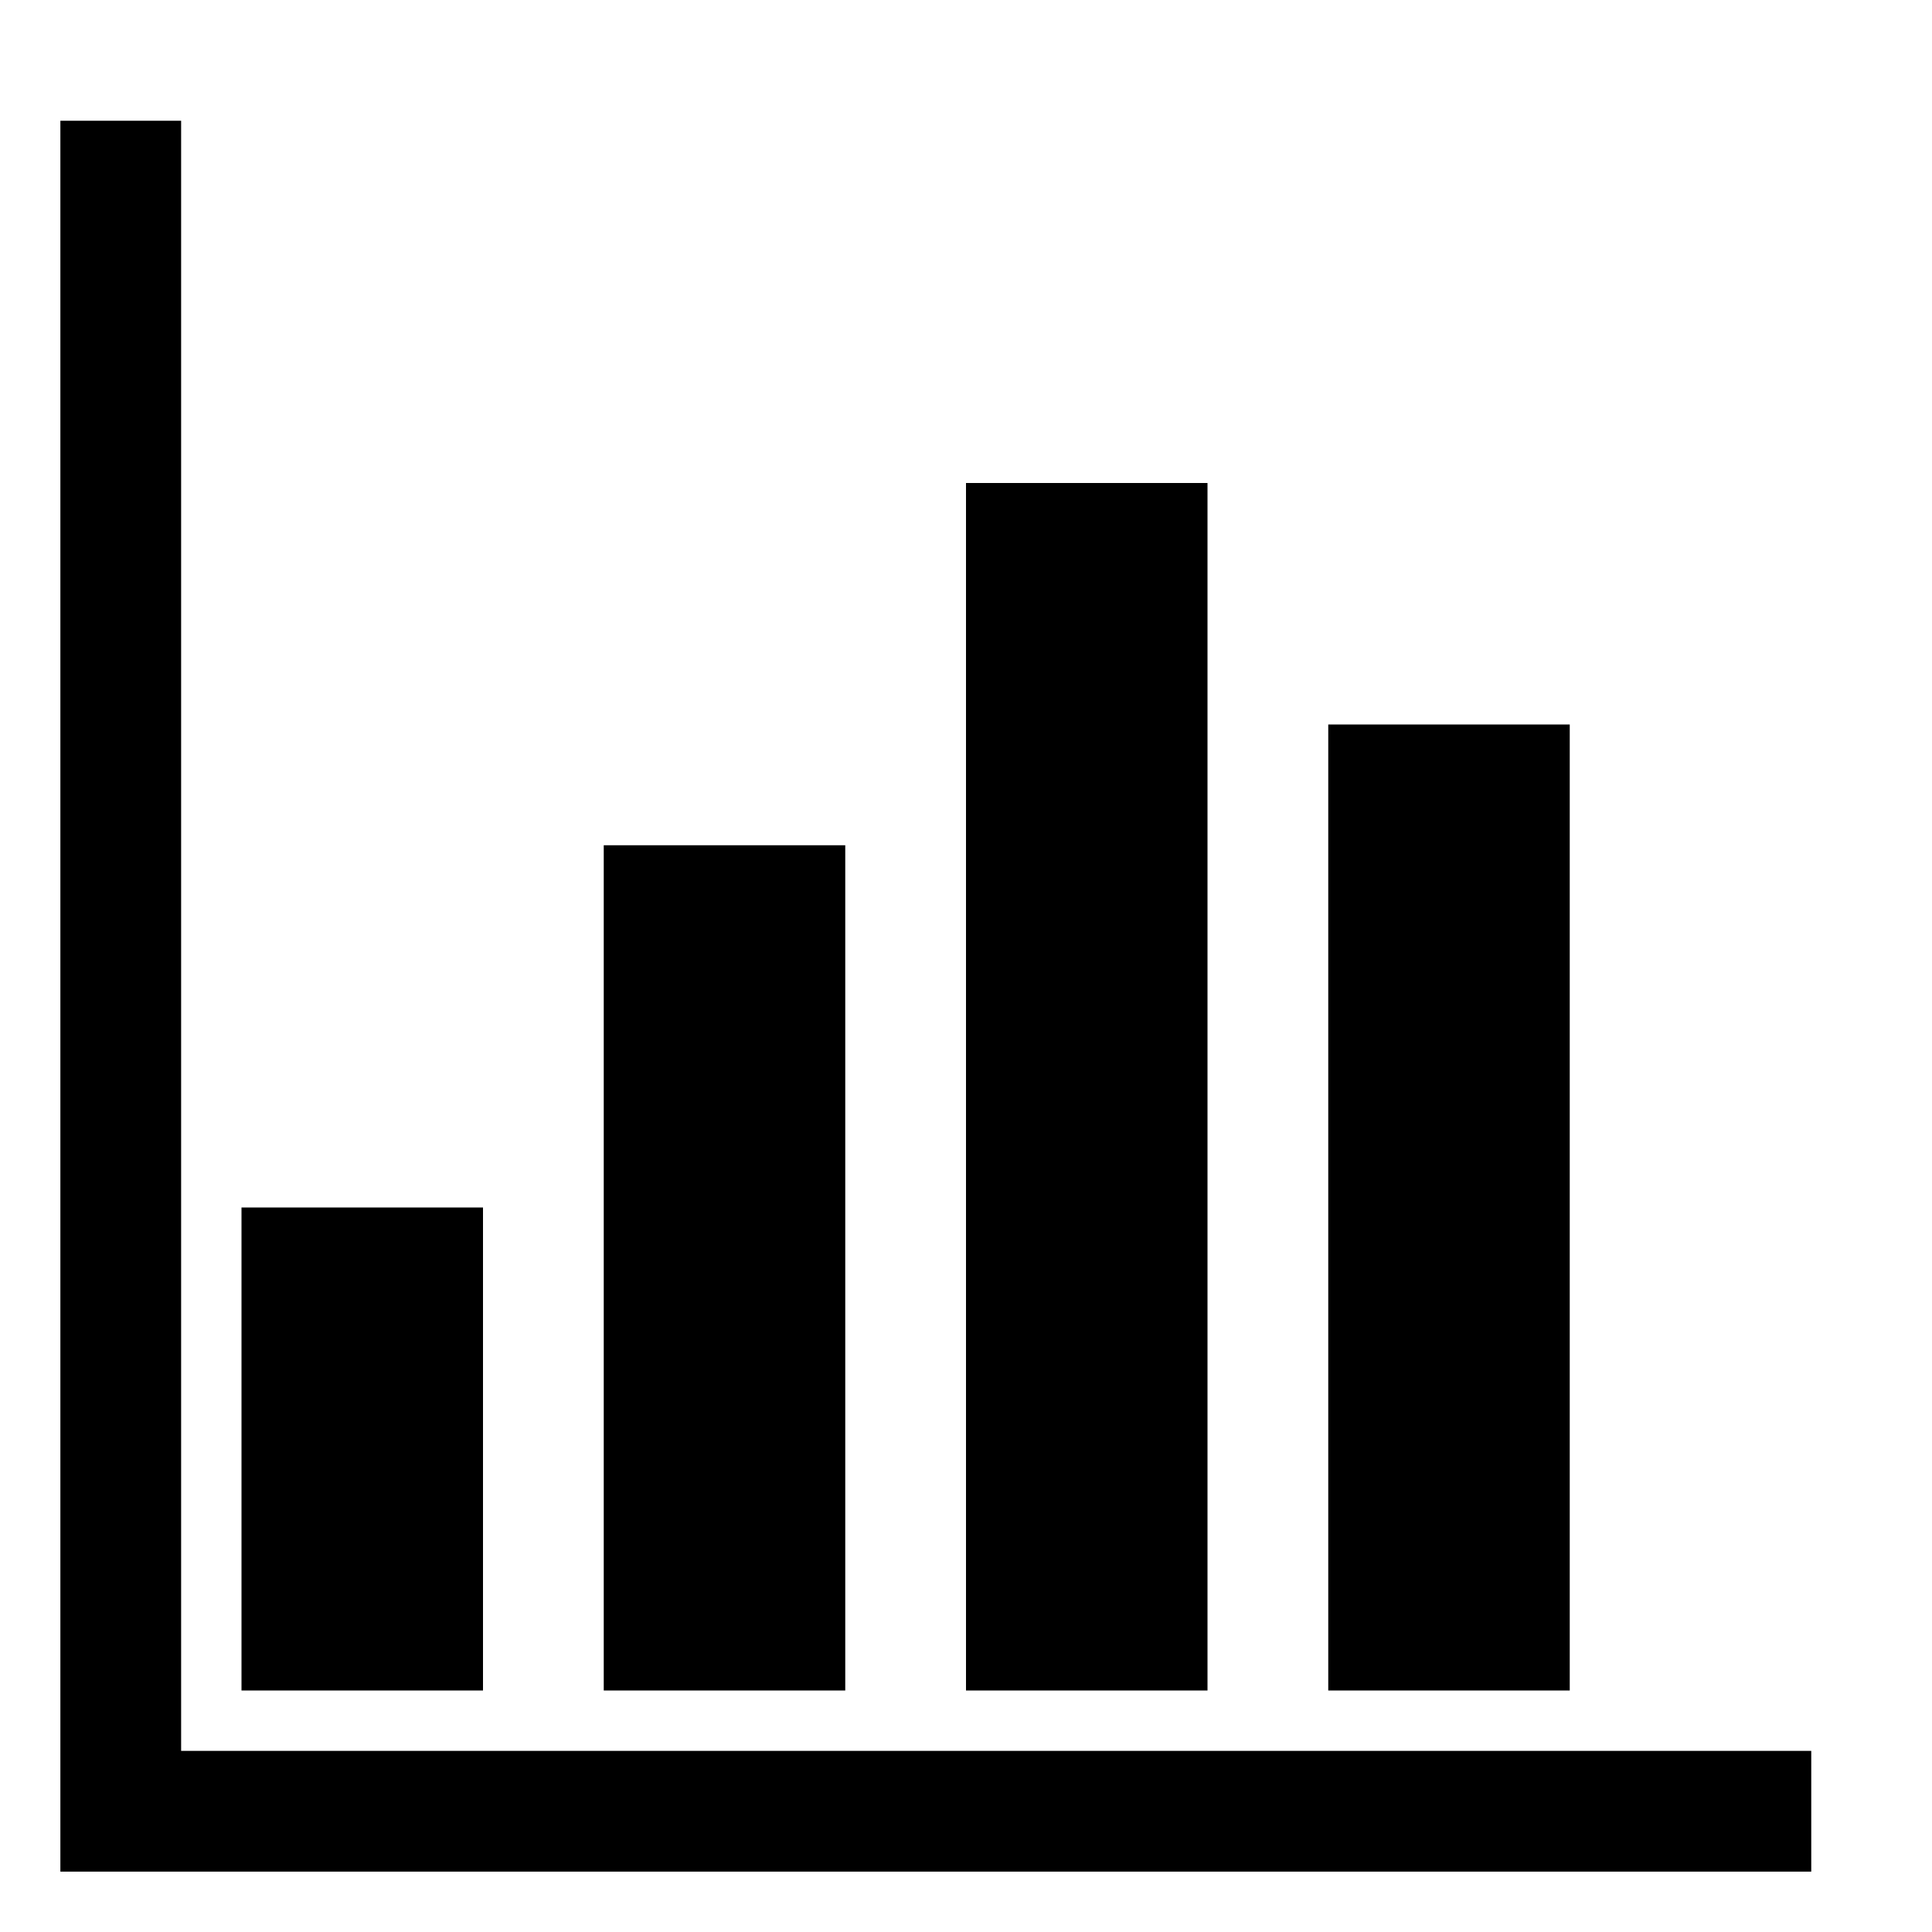 <svg width="16" height="16" viewBox="0 0 16 16" fill="none" xmlns="http://www.w3.org/2000/svg">
  <rect x="2" y="10" width="2" height="4" fill="currentColor"/>
  <rect x="5" y="7" width="2" height="7" fill="currentColor"/>
  <rect x="8" y="4" width="2" height="10" fill="currentColor"/>
  <rect x="11" y="6" width="2" height="8" fill="currentColor"/>
  <path d="M1 1v14h14" stroke="currentColor" stroke-width="1" fill="none"/>
</svg>
